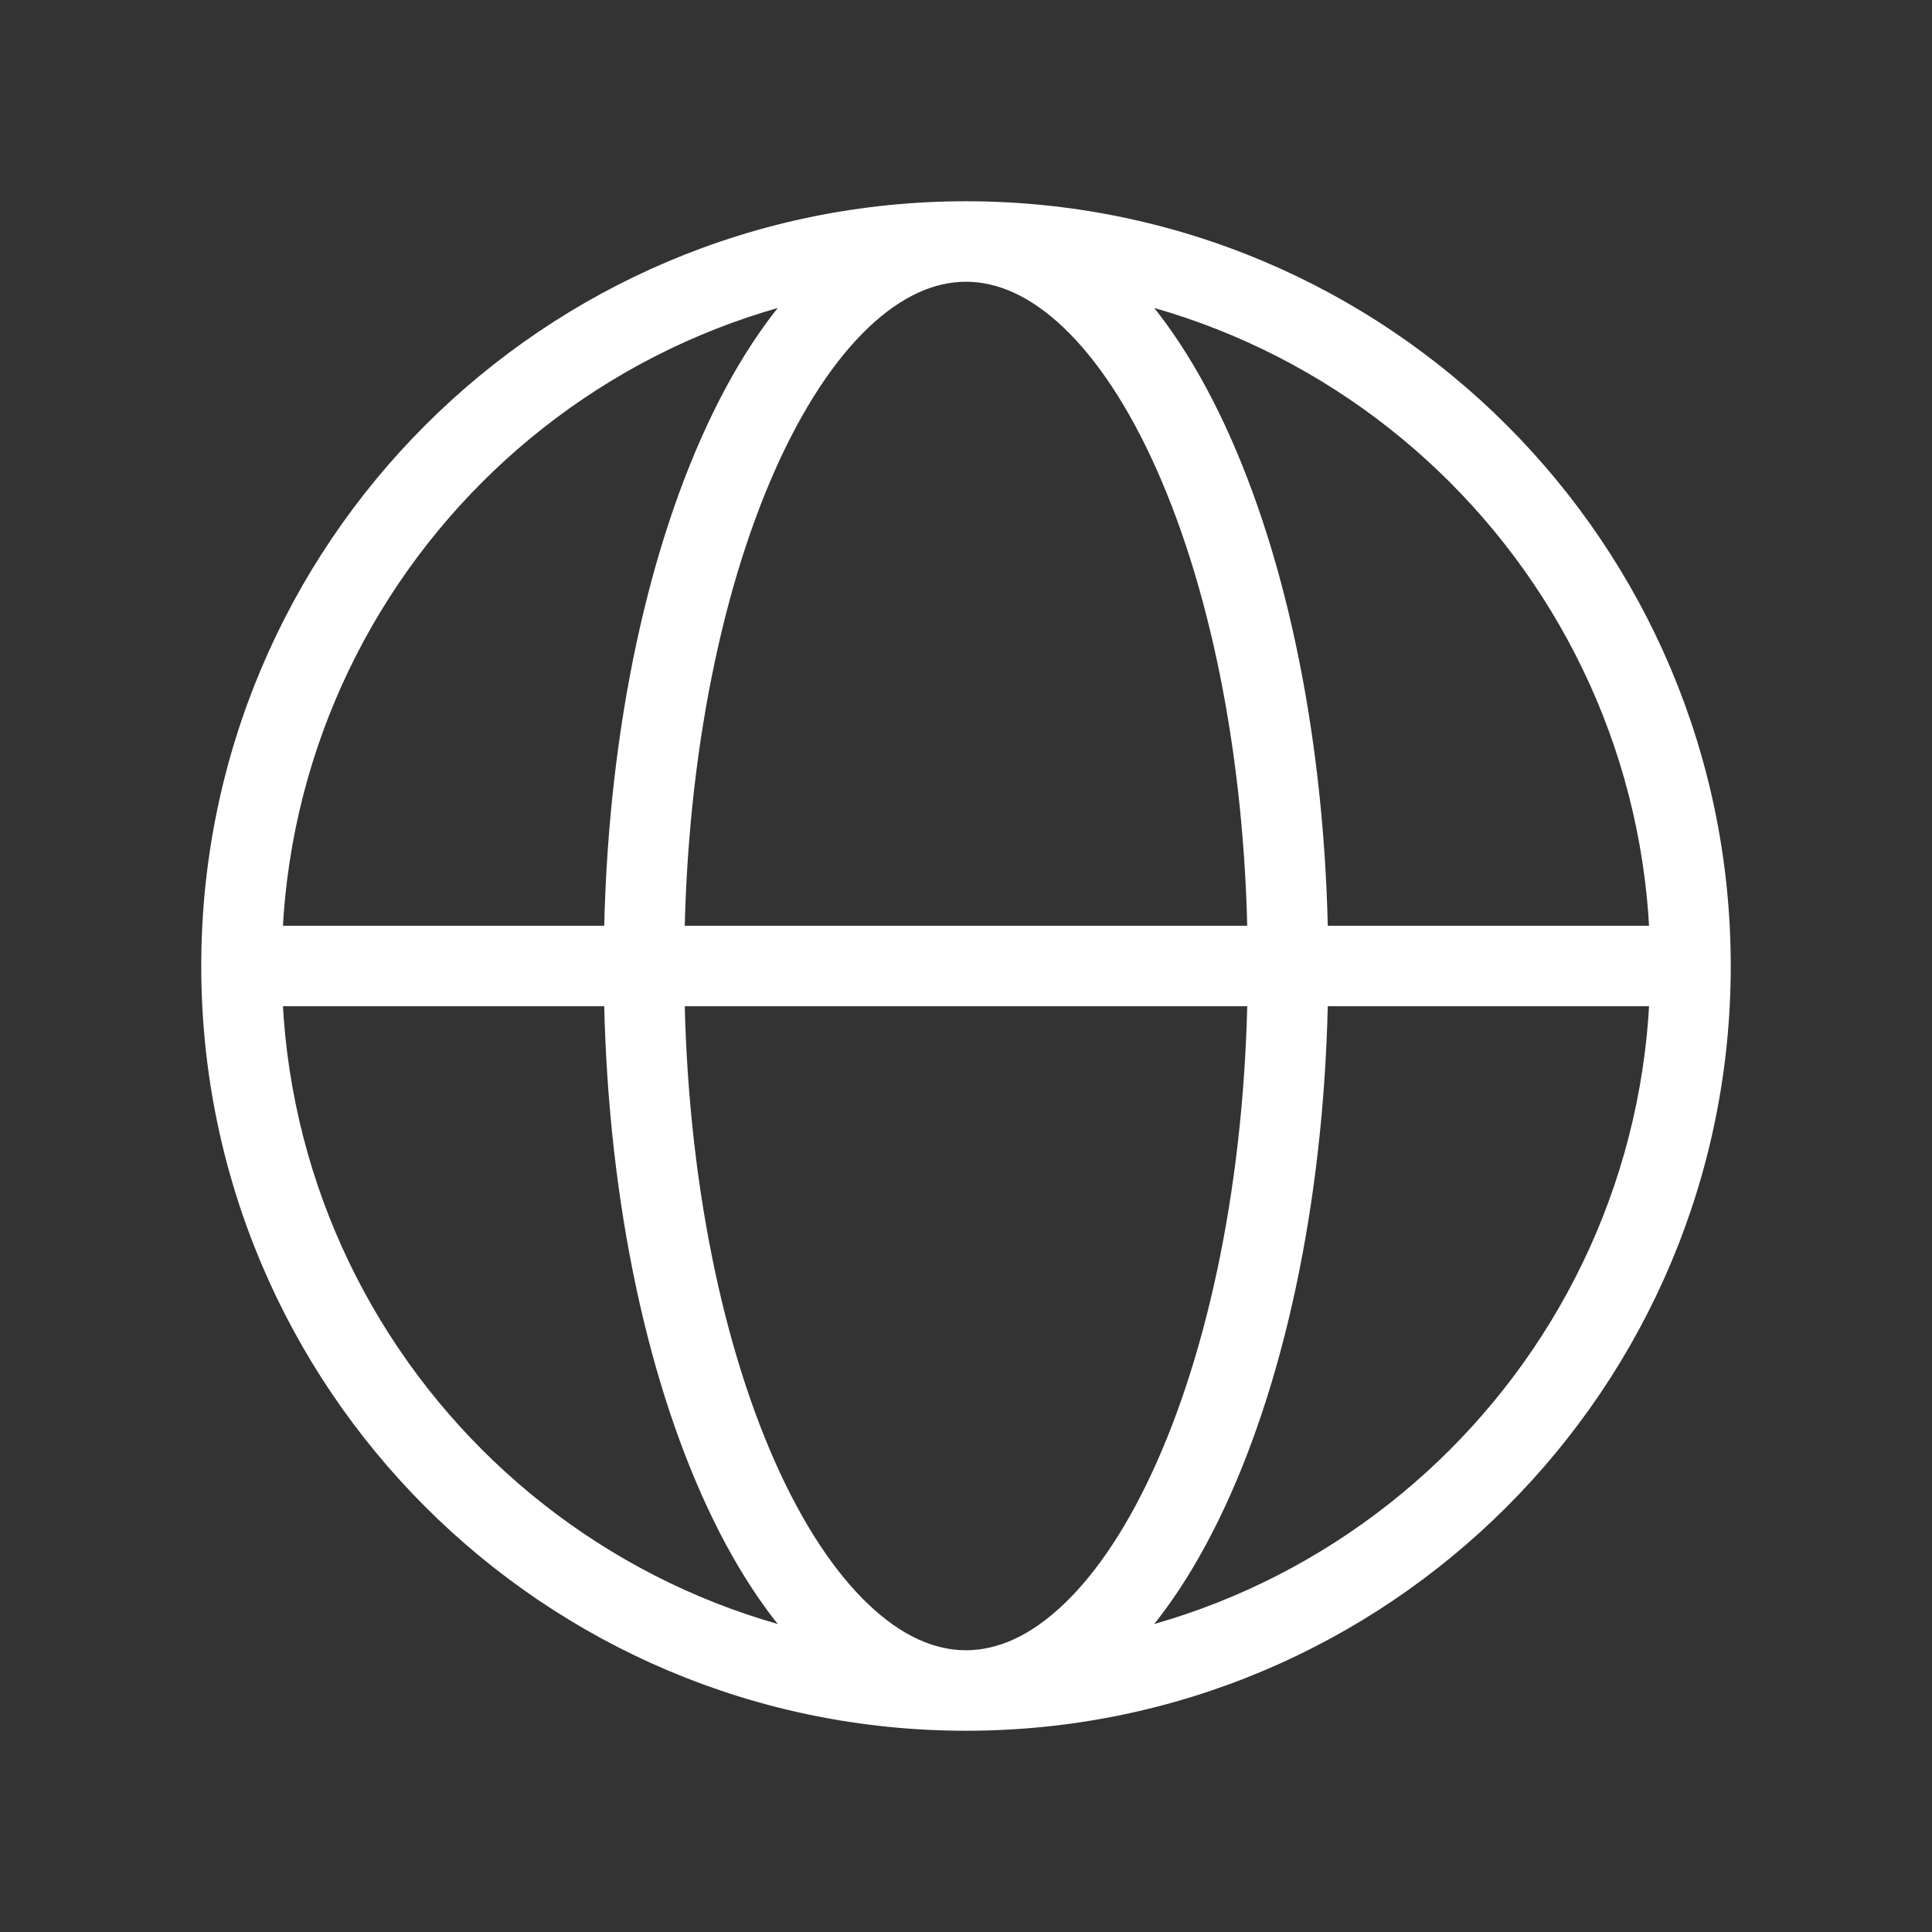 <svg width="24" height="24" viewBox="0 0 24 24" fill="none" xmlns="http://www.w3.org/2000/svg">
<rect x="0" y="0" width="24" height="24" fill="#333333" stroke="none"/>
<path d="M3 12.5H21V11.5H3V12.5ZM12 20.5C7.306 20.5 3.5 16.694 3.5 12H2.5C2.5 17.247 6.753 21.5 12 21.5V20.5ZM3.5 12C3.5 7.306 7.306 3.5 12 3.5V2.5C6.753 2.5 2.5 6.753 2.5 12H3.5ZM12 3.5C16.694 3.5 20.5 7.306 20.5 12H21.5C21.5 6.753 17.247 2.5 12 2.5V3.5ZM20.5 12C20.5 16.694 16.694 20.5 12 20.5V21.5C17.247 21.5 21.5 17.247 21.5 12H20.5ZM12 20.5C11.61 20.5 11.202 20.324 10.788 19.93C10.371 19.534 9.973 18.937 9.628 18.161C8.939 16.61 8.5 14.432 8.5 12H7.5C7.5 14.539 7.956 16.861 8.715 18.567C9.094 19.42 9.558 20.14 10.098 20.655C10.642 21.172 11.285 21.5 12 21.5V20.5ZM8.5 12C8.5 9.568 8.939 7.39 9.628 5.839C9.973 5.063 10.371 4.466 10.788 4.069C11.202 3.676 11.61 3.5 12 3.5V2.5C11.285 2.5 10.642 2.828 10.098 3.345C9.558 3.86 9.094 4.58 8.715 5.433C7.956 7.139 7.5 9.462 7.5 12H8.5ZM12 3.5C12.39 3.5 12.798 3.676 13.212 4.069C13.629 4.466 14.027 5.063 14.371 5.839C15.061 7.39 15.5 9.568 15.5 12H16.5C16.5 9.462 16.044 7.139 15.285 5.433C14.906 4.58 14.442 3.86 13.902 3.345C13.358 2.828 12.715 2.5 12 2.5V3.5ZM15.5 12C15.5 14.432 15.061 16.61 14.371 18.161C14.027 18.937 13.629 19.534 13.212 19.93C12.798 20.324 12.39 20.5 12 20.5V21.5C12.715 21.5 13.358 21.172 13.902 20.655C14.442 20.14 14.906 19.42 15.285 18.567C16.044 16.861 16.5 14.539 16.5 12H15.5Z" fill="white"/>
</svg>
